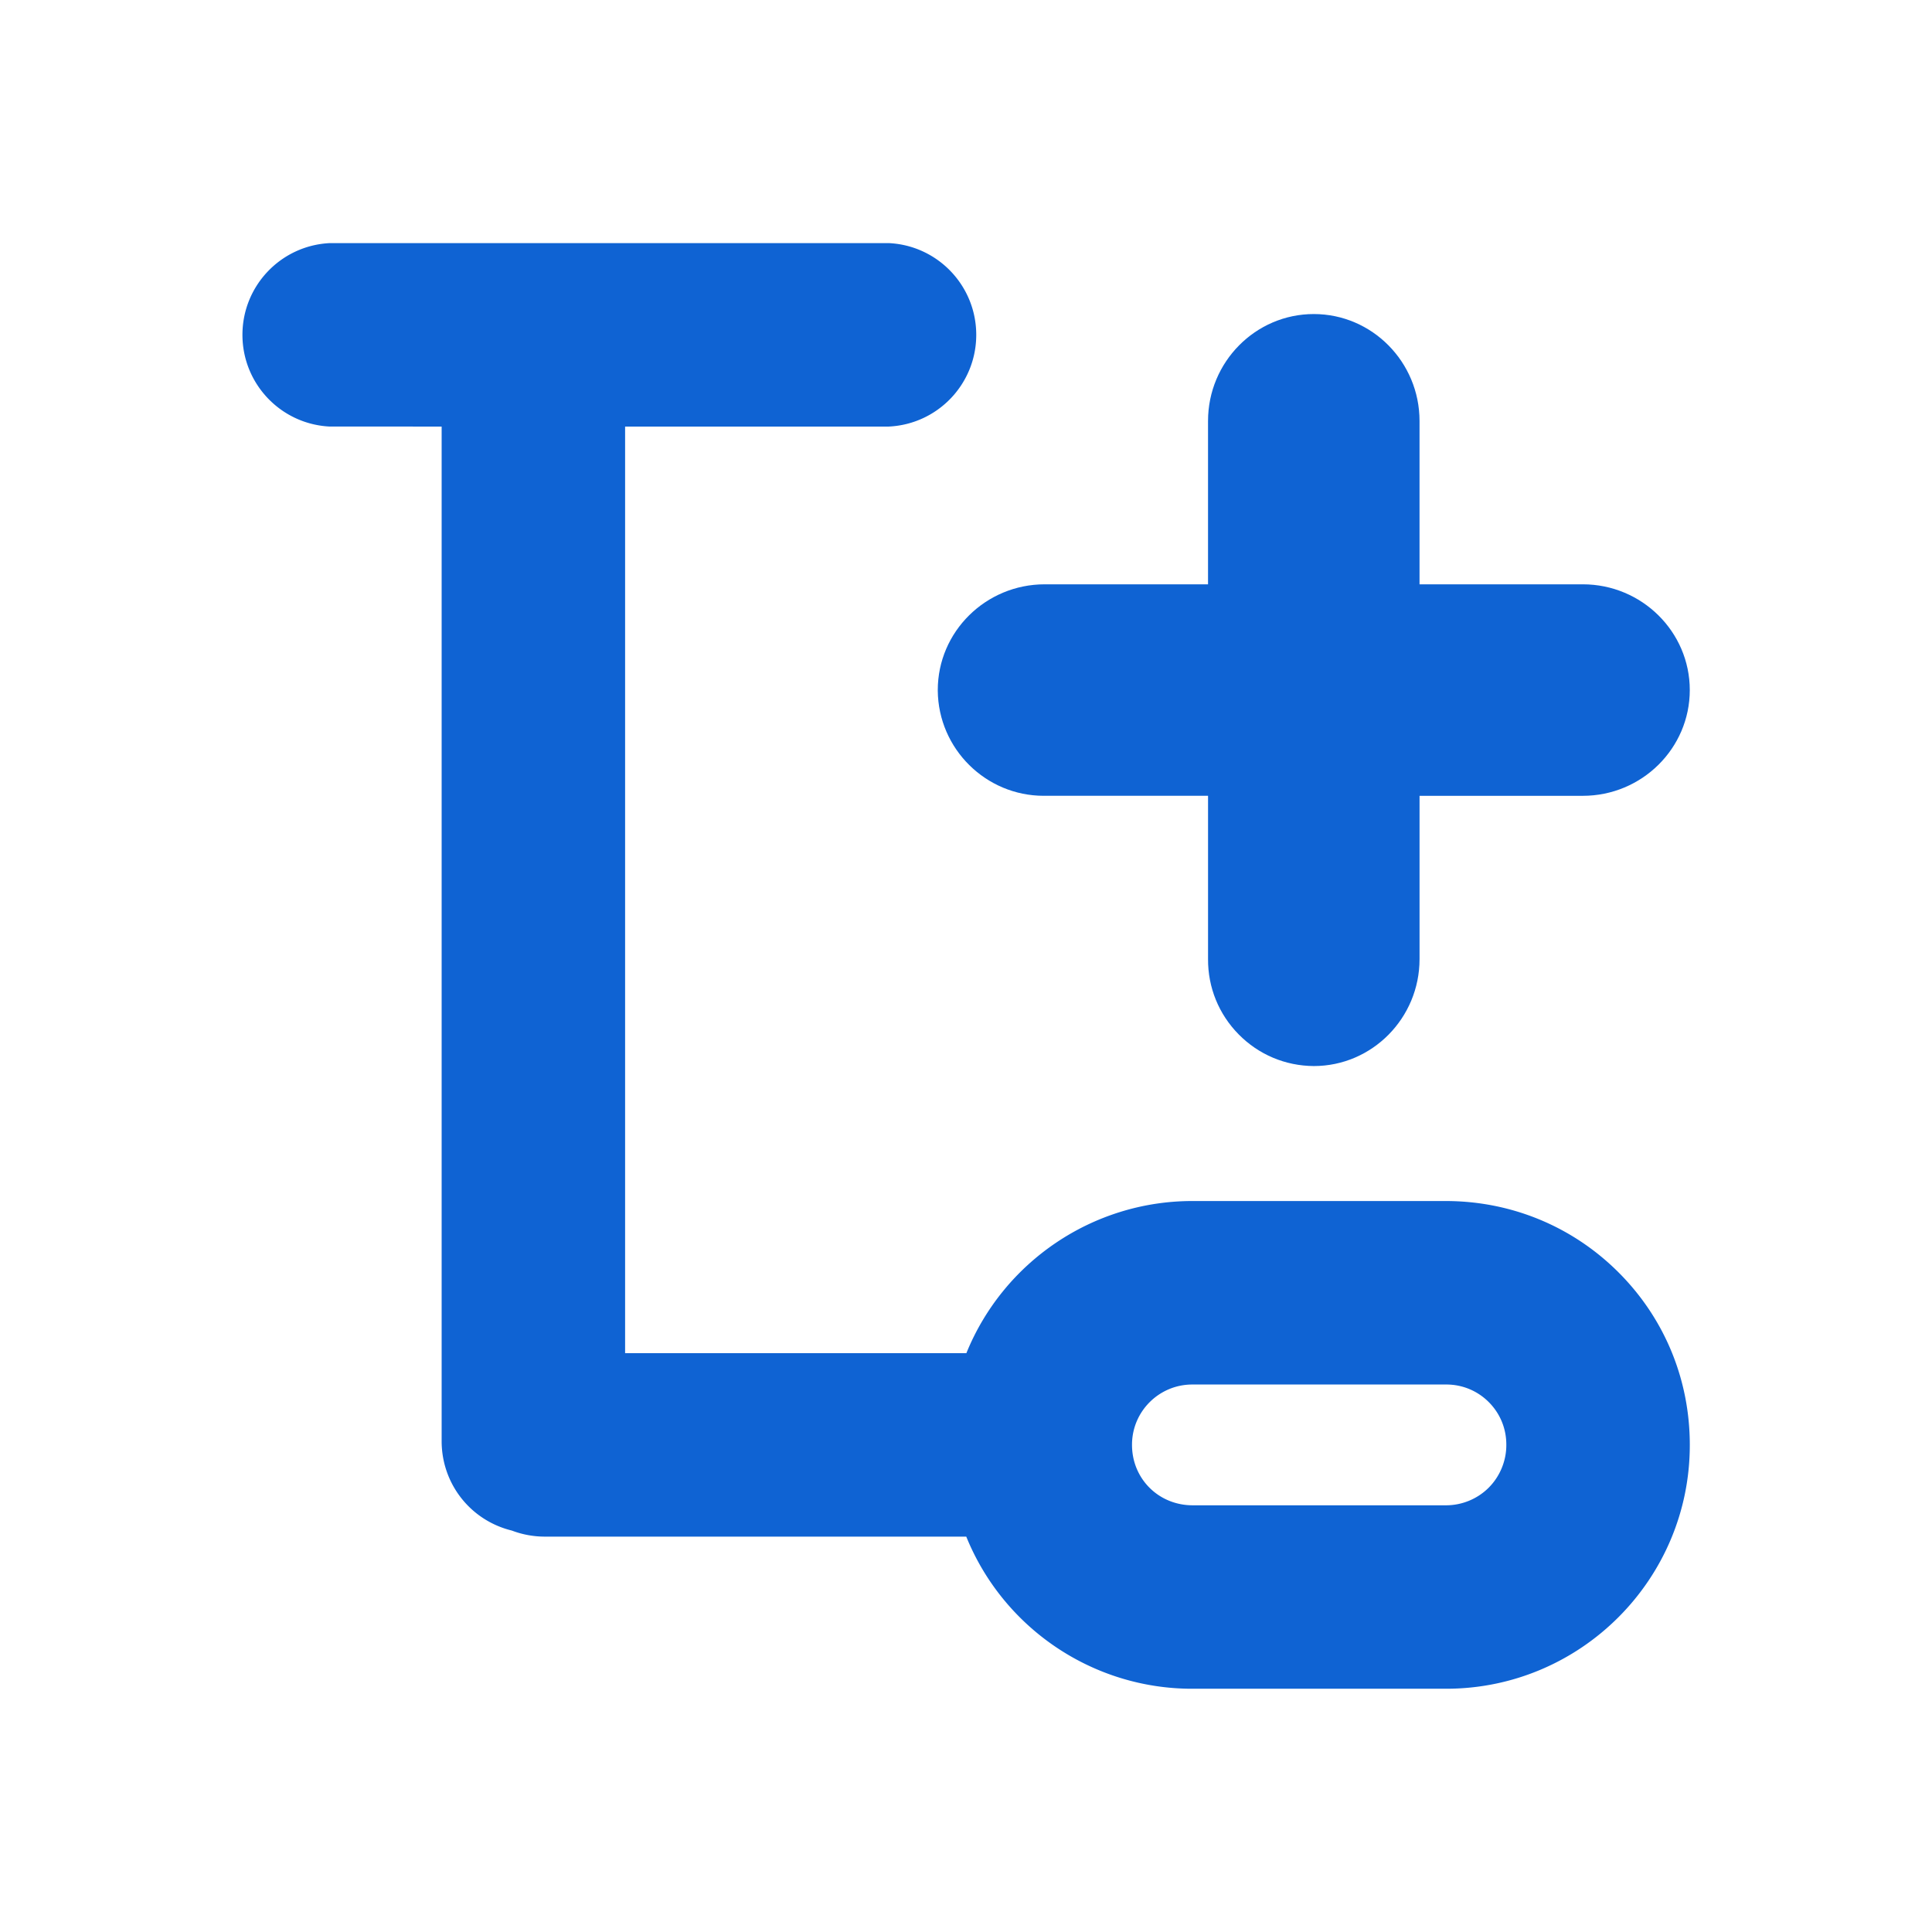 <?xml version="1.0" standalone="no"?><!DOCTYPE svg PUBLIC "-//W3C//DTD SVG 1.1//EN" "http://www.w3.org/Graphics/SVG/1.1/DTD/svg11.dtd"><svg t="1633856232471" class="icon" viewBox="0 0 1024 1024" version="1.1" xmlns="http://www.w3.org/2000/svg" p-id="5138" xmlns:xlink="http://www.w3.org/1999/xlink" width="200" height="200"><defs><style type="text/css"></style></defs><path d="M497.04 365.74v0.33c0.29 30.83 25.47 55.72 56.17 55.72h87.08v86.49c-0.1 15.06 5.67 29.25 16.24 39.97 10.58 10.72 24.69 16.68 39.81 16.78 30.91 0 56.05-25.43 56.05-56.69V421.8h86.54c31.26 0 56.69-25.15 56.69-56.05s-25.43-56.05-56.69-56.05h-86.55v-86.56c0-31.26-25.15-56.69-56.05-56.69s-56.05 25.43-56.05 56.69v86.56h-86.56c-31.25-0.01-56.68 25.13-56.68 56.04z" p-id="5139" fill="#0f63d3"></path><path d="M857.72 674.25c-24.39-24.3-56.89-37.68-91.49-37.68h-134.3c-52.69 0-100.06 32.14-119.73 80.63H331.32V226.09h139.52l0.43-0.01c25.89-1.34 46.16-22.69 46.16-48.61 0-25.92-20.28-47.27-46.16-48.61l-0.21-0.01H175.09l-0.43 0.01c-25.89 1.34-46.16 22.69-46.16 48.61 0 25.92 20.28 47.27 46.16 48.61l59.42 0.01v537.82c0.05 22.6 15.33 41.98 37.23 47.33a49.22 49.22 0 0 0 17.51 3.2h223.32c19.66 48.5 67 80.63 119.66 80.63H766.6c71.21-0.06 129.1-58.05 129.03-129.25 0.01-34.69-13.46-67.21-37.91-91.57zM599.99 765.5c0.12-17.52 14.41-31.68 31.95-31.68H766.76c8.49 0.05 16.46 3.4 22.43 9.43 5.97 6.04 9.24 14.04 9.19 22.6 0.03 8.45-3.39 16.72-9.38 22.69-5.99 5.97-14.23 9.35-22.78 9.3H632.15c-18.04 0-32.16-14.06-32.16-32.01v-0.33z" p-id="5140" fill="#0f63d3"></path></svg>